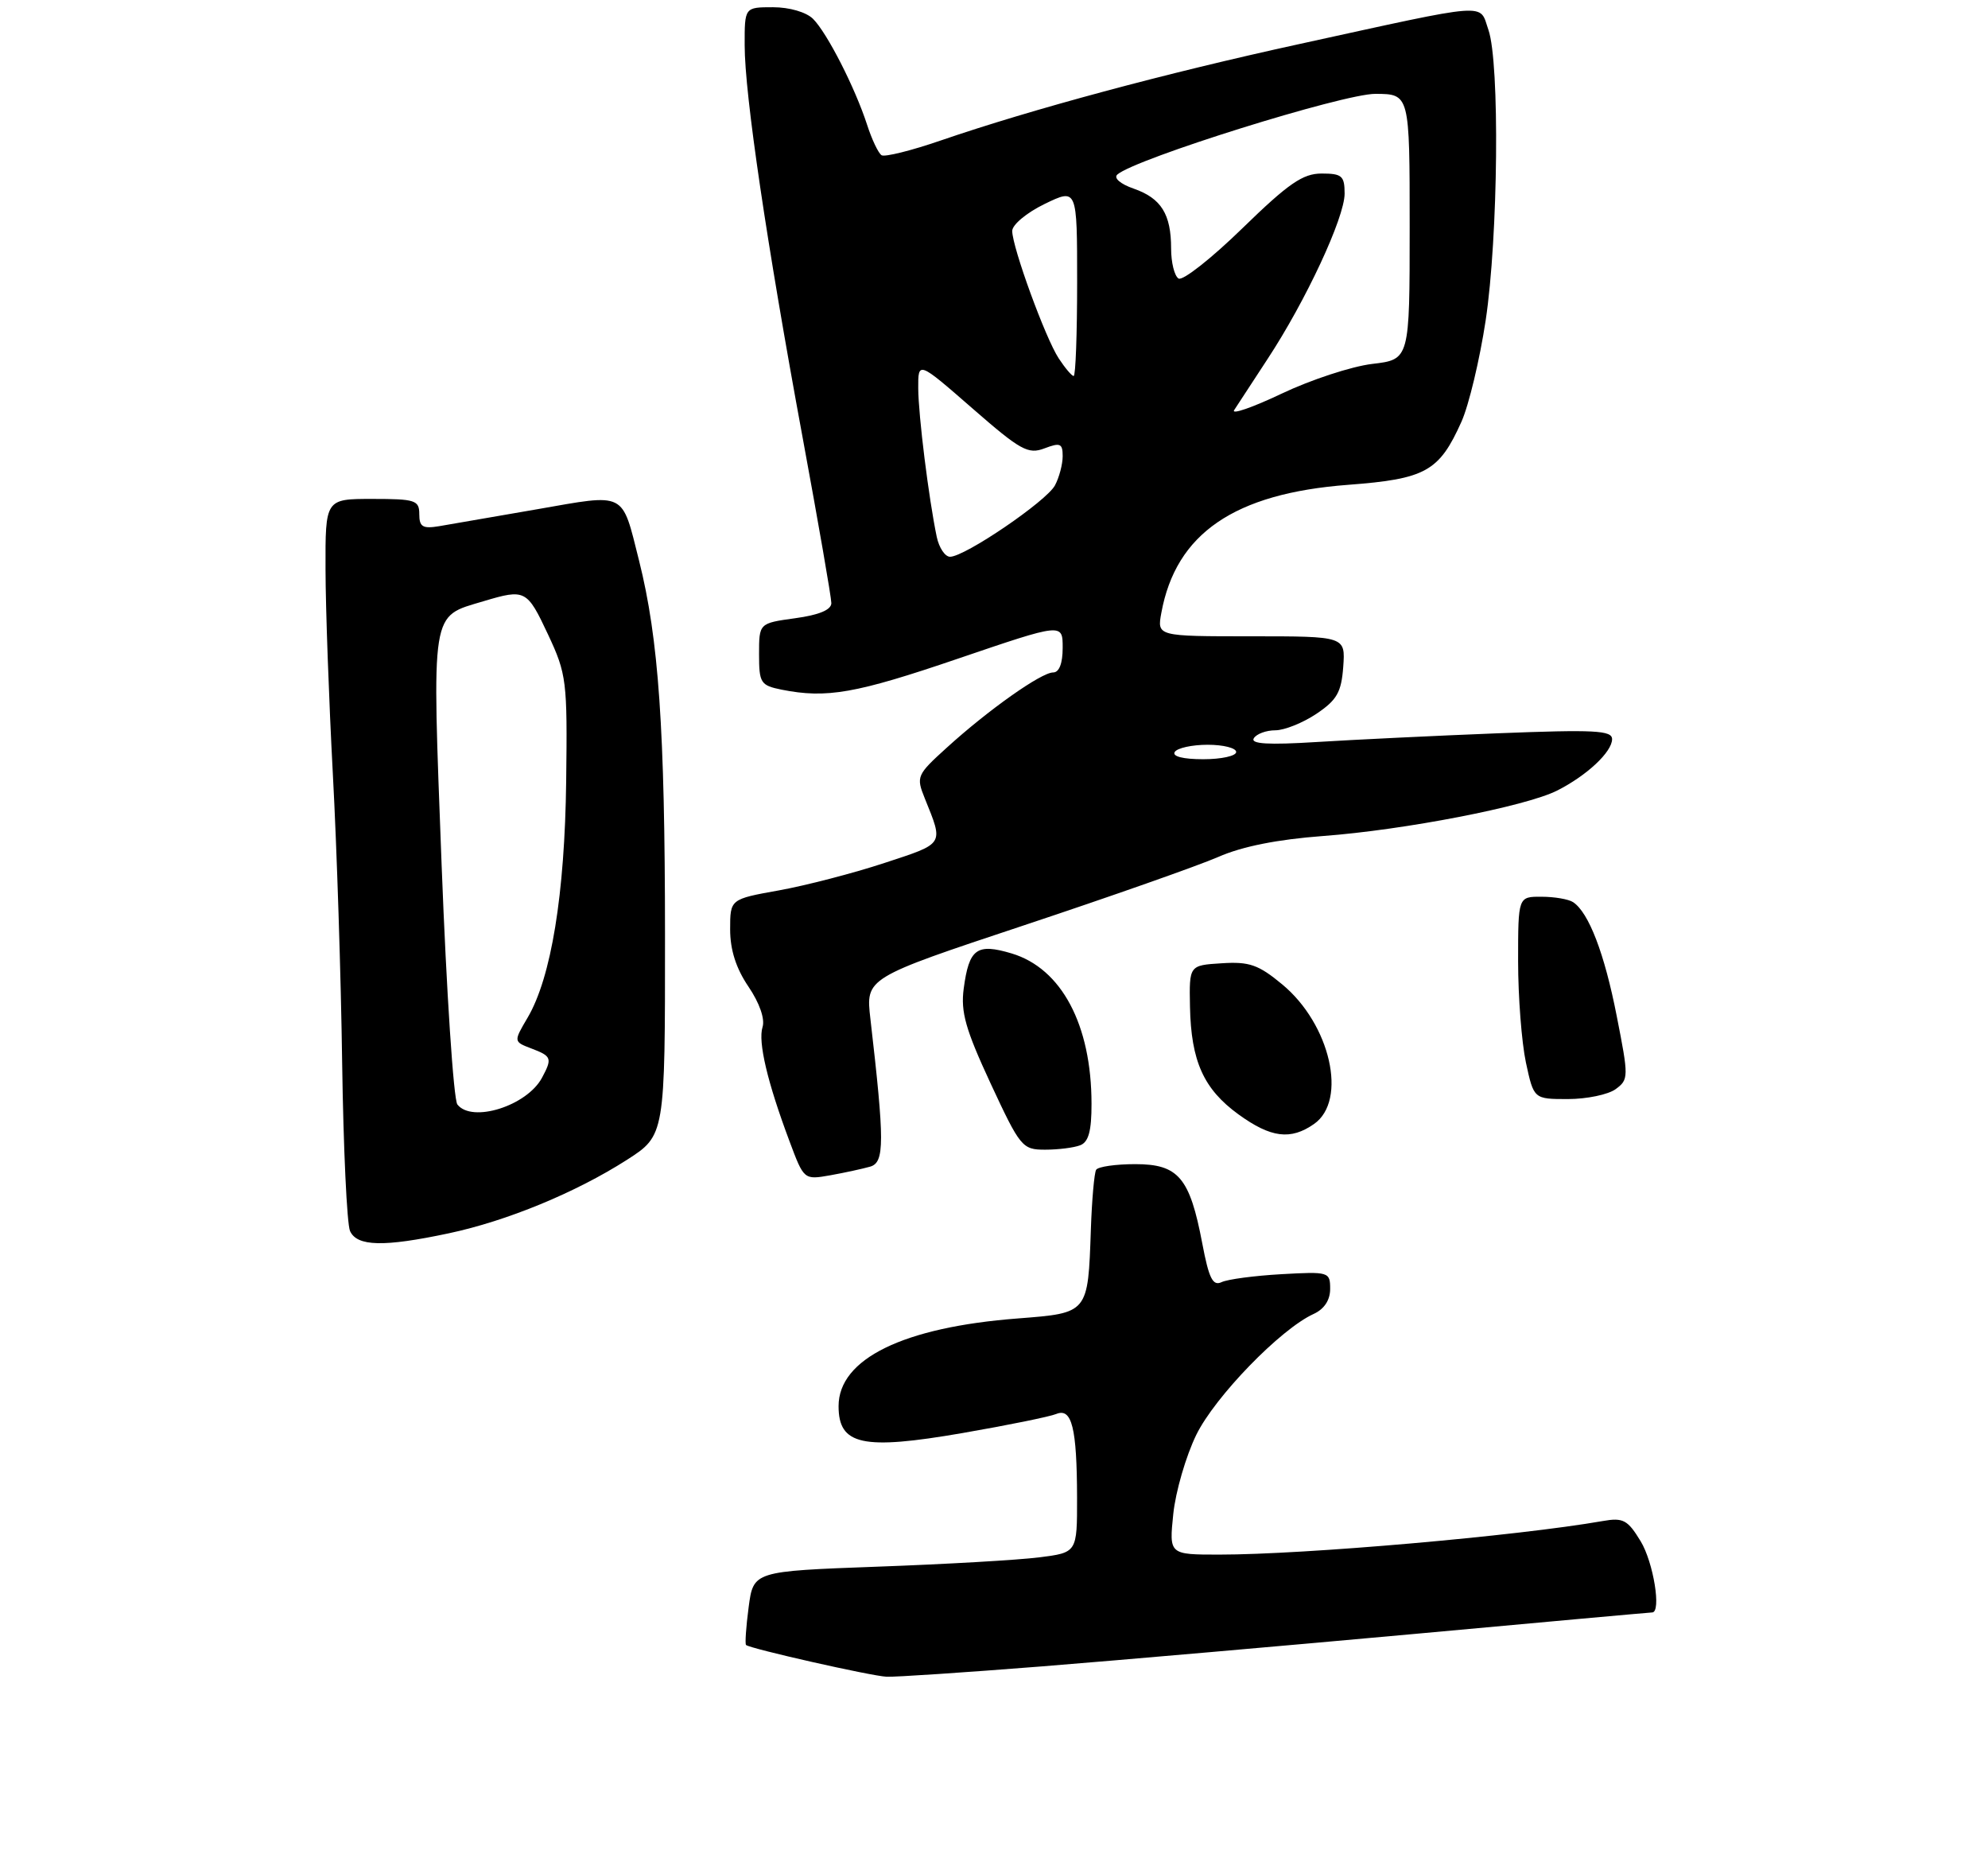 <?xml version="1.0" encoding="UTF-8" standalone="no"?>
<!DOCTYPE svg PUBLIC "-//W3C//DTD SVG 1.1//EN" "http://www.w3.org/Graphics/SVG/1.1/DTD/svg11.dtd" >
<svg xmlns="http://www.w3.org/2000/svg" xmlns:xlink="http://www.w3.org/1999/xlink" version="1.1" viewBox="0 0 275 257">
 <g >
 <path fill="currentColor"
d=" M 144.14 230.46 C 154.79 229.61 178.03 227.58 195.79 225.96 C 213.55 224.33 228.29 223.00 228.54 223.00 C 229.85 223.00 228.72 216.06 226.95 213.15 C 225.15 210.19 224.53 209.86 221.70 210.36 C 209.86 212.43 180.48 215.00 168.66 215.00 C 161.72 215.00 161.72 215.00 162.30 209.38 C 162.62 206.29 164.05 201.37 165.48 198.44 C 168.07 193.15 177.14 183.80 181.71 181.72 C 183.18 181.05 184.00 179.81 184.00 178.26 C 184.00 175.90 183.83 175.85 177.25 176.22 C 173.54 176.43 169.82 176.92 168.98 177.32 C 167.77 177.89 167.23 176.82 166.31 171.96 C 164.58 162.85 163.01 161.00 157.04 161.00 C 154.33 161.00 151.90 161.35 151.63 161.78 C 151.37 162.21 151.04 165.93 150.90 170.03 C 150.50 181.67 150.57 181.58 140.80 182.34 C 124.96 183.55 116.00 187.93 116.00 194.47 C 116.00 199.86 119.31 200.58 133.14 198.19 C 139.39 197.11 145.23 195.92 146.12 195.55 C 148.27 194.67 148.97 197.47 148.99 207.11 C 149.00 214.72 149.00 214.72 143.75 215.38 C 140.86 215.75 130.79 216.33 121.36 216.67 C 104.22 217.30 104.22 217.30 103.56 222.27 C 103.20 225.00 103.04 227.35 103.20 227.50 C 103.77 228.01 120.50 231.79 122.64 231.89 C 123.82 231.95 133.50 231.30 144.14 230.46 Z  M 62.06 170.57 C 70.09 168.87 79.63 164.94 86.70 160.42 C 92.00 157.02 92.00 157.02 91.99 129.26 C 91.98 100.83 91.12 88.36 88.40 77.53 C 85.97 67.88 86.72 68.26 74.30 70.43 C 68.36 71.46 62.26 72.52 60.75 72.77 C 58.47 73.15 58.00 72.86 58.00 71.11 C 58.00 69.18 57.45 69.00 51.50 69.00 C 45.00 69.00 45.00 69.00 45.03 78.75 C 45.04 84.11 45.50 96.83 46.04 107.00 C 46.59 117.17 47.17 135.18 47.33 147.00 C 47.50 158.82 47.99 169.29 48.42 170.25 C 49.39 172.39 53.07 172.48 62.06 170.57 Z  M 120.39 161.34 C 122.37 160.75 122.37 157.92 120.40 140.88 C 119.75 135.25 119.75 135.25 141.62 127.98 C 153.66 123.98 165.75 119.72 168.51 118.52 C 171.82 117.06 176.73 116.09 183.01 115.62 C 194.30 114.78 211.04 111.53 215.39 109.34 C 219.51 107.26 223.00 103.99 223.00 102.22 C 223.00 101.01 220.54 100.89 207.25 101.41 C 198.59 101.75 187.28 102.30 182.13 102.62 C 175.42 103.04 172.95 102.89 173.44 102.10 C 173.81 101.50 175.15 101.00 176.41 101.00 C 177.67 101.00 180.23 99.97 182.10 98.72 C 184.94 96.81 185.55 95.74 185.81 92.22 C 186.11 88.00 186.11 88.00 173.08 88.00 C 160.05 88.00 160.05 88.00 160.65 84.75 C 162.66 73.78 170.75 68.24 186.49 67.05 C 197.22 66.24 199.08 65.20 202.16 58.33 C 203.19 56.03 204.69 49.73 205.51 44.33 C 207.25 32.78 207.48 8.67 205.89 4.12 C 204.59 0.38 206.50 0.24 179.70 6.10 C 161.18 10.14 142.75 15.10 130.13 19.43 C 126.07 20.83 122.39 21.74 121.95 21.47 C 121.51 21.20 120.60 19.29 119.94 17.24 C 118.28 12.13 114.42 4.56 112.47 2.61 C 111.53 1.68 109.21 1.00 106.93 1.00 C 103.00 1.00 103.00 1.00 103.01 6.25 C 103.01 13.06 106.06 33.65 111.03 60.53 C 113.21 72.34 115.00 82.63 115.00 83.41 C 115.00 84.34 113.30 85.05 110.00 85.50 C 105.00 86.19 105.00 86.19 105.00 90.47 C 105.00 94.46 105.21 94.79 108.12 95.38 C 114.35 96.62 118.36 95.92 132.55 91.08 C 147.00 86.16 147.00 86.16 147.00 89.58 C 147.00 91.75 146.52 93.00 145.68 93.00 C 144.04 93.00 136.71 98.18 130.97 103.40 C 126.82 107.16 126.71 107.40 127.92 110.40 C 130.54 116.90 130.73 116.59 122.34 119.35 C 118.03 120.77 111.46 122.47 107.75 123.14 C 101.00 124.35 101.00 124.35 101.00 128.53 C 101.00 131.37 101.82 133.93 103.54 136.46 C 105.07 138.72 105.84 140.93 105.48 142.05 C 104.84 144.09 106.14 149.64 109.21 157.83 C 111.21 163.18 111.21 163.18 114.86 162.54 C 116.86 162.18 119.35 161.64 120.39 161.34 Z  M 149.42 158.39 C 150.58 157.95 151.00 156.41 150.99 152.64 C 150.98 141.72 146.84 133.93 139.94 131.86 C 135.11 130.42 134.05 131.19 133.31 136.72 C 132.88 139.96 133.56 142.36 137.03 149.84 C 141.13 158.65 141.41 159.00 144.56 159.00 C 146.36 159.00 148.55 158.73 149.42 158.39 Z  M 181.78 155.44 C 186.43 152.18 184.03 141.65 177.37 136.14 C 174.09 133.42 172.82 132.97 169.00 133.22 C 164.50 133.50 164.50 133.50 164.61 139.21 C 164.76 146.77 166.50 150.62 171.32 154.12 C 175.81 157.37 178.54 157.71 181.78 155.44 Z  M 223.49 150.63 C 225.30 149.30 225.31 148.98 223.64 140.51 C 221.95 131.86 219.77 126.20 217.61 124.77 C 217.00 124.36 215.04 124.02 213.25 124.02 C 210.00 124.00 210.00 124.00 210.00 132.95 C 210.00 137.87 210.49 144.17 211.08 146.95 C 212.17 152.00 212.17 152.00 216.89 152.00 C 219.49 152.00 222.46 151.38 223.49 150.63 Z  M 63.27 152.75 C 62.74 152.06 61.76 137.16 61.09 119.64 C 59.74 83.90 59.51 85.36 66.88 83.15 C 72.66 81.42 72.90 81.55 75.81 87.75 C 78.38 93.24 78.49 94.16 78.32 108.00 C 78.13 123.68 76.25 135.21 72.98 140.75 C 71.03 144.06 71.03 144.06 73.52 145.01 C 76.31 146.07 76.42 146.36 74.97 149.06 C 72.89 152.94 65.29 155.34 63.27 152.75 Z  M 162.50 104.00 C 162.84 103.45 164.89 103.00 167.06 103.00 C 169.23 103.00 171.00 103.45 171.00 104.00 C 171.00 104.55 168.95 105.00 166.44 105.00 C 163.66 105.00 162.12 104.61 162.50 104.00 Z  M 129.58 74.25 C 128.47 68.94 127.04 57.46 127.02 53.71 C 127.00 49.93 127.00 49.93 134.48 56.45 C 141.16 62.28 142.22 62.87 144.48 62.01 C 146.66 61.18 147.00 61.32 147.00 63.09 C 147.00 64.21 146.52 66.03 145.93 67.13 C 144.76 69.32 133.47 77.00 131.42 77.00 C 130.73 77.00 129.90 75.76 129.58 74.25 Z  M 170.72 56.72 C 171.15 56.05 173.22 52.89 175.31 49.70 C 180.63 41.62 186.00 30.09 186.00 26.78 C 186.00 24.32 185.63 24.00 182.82 24.00 C 180.22 24.00 178.24 25.36 171.85 31.58 C 167.57 35.75 163.60 38.87 163.03 38.52 C 162.46 38.17 162.00 36.30 162.00 34.38 C 162.00 29.61 160.63 27.42 156.83 26.09 C 154.98 25.45 154.02 24.62 154.56 24.14 C 157.00 21.97 185.80 12.97 190.25 12.98 C 195.00 13.00 195.00 13.00 195.00 31.36 C 195.00 49.72 195.00 49.72 189.82 50.33 C 186.97 50.67 181.33 52.52 177.29 54.44 C 173.25 56.36 170.29 57.38 170.72 56.72 Z  M 146.45 49.56 C 144.61 46.76 140.05 34.26 140.02 31.95 C 140.01 31.09 142.01 29.42 144.50 28.21 C 149.00 26.03 149.00 26.03 149.00 39.01 C 149.00 46.16 148.79 52.00 148.52 52.00 C 148.26 52.00 147.33 50.90 146.45 49.56 Z "/>
</g>
</svg>